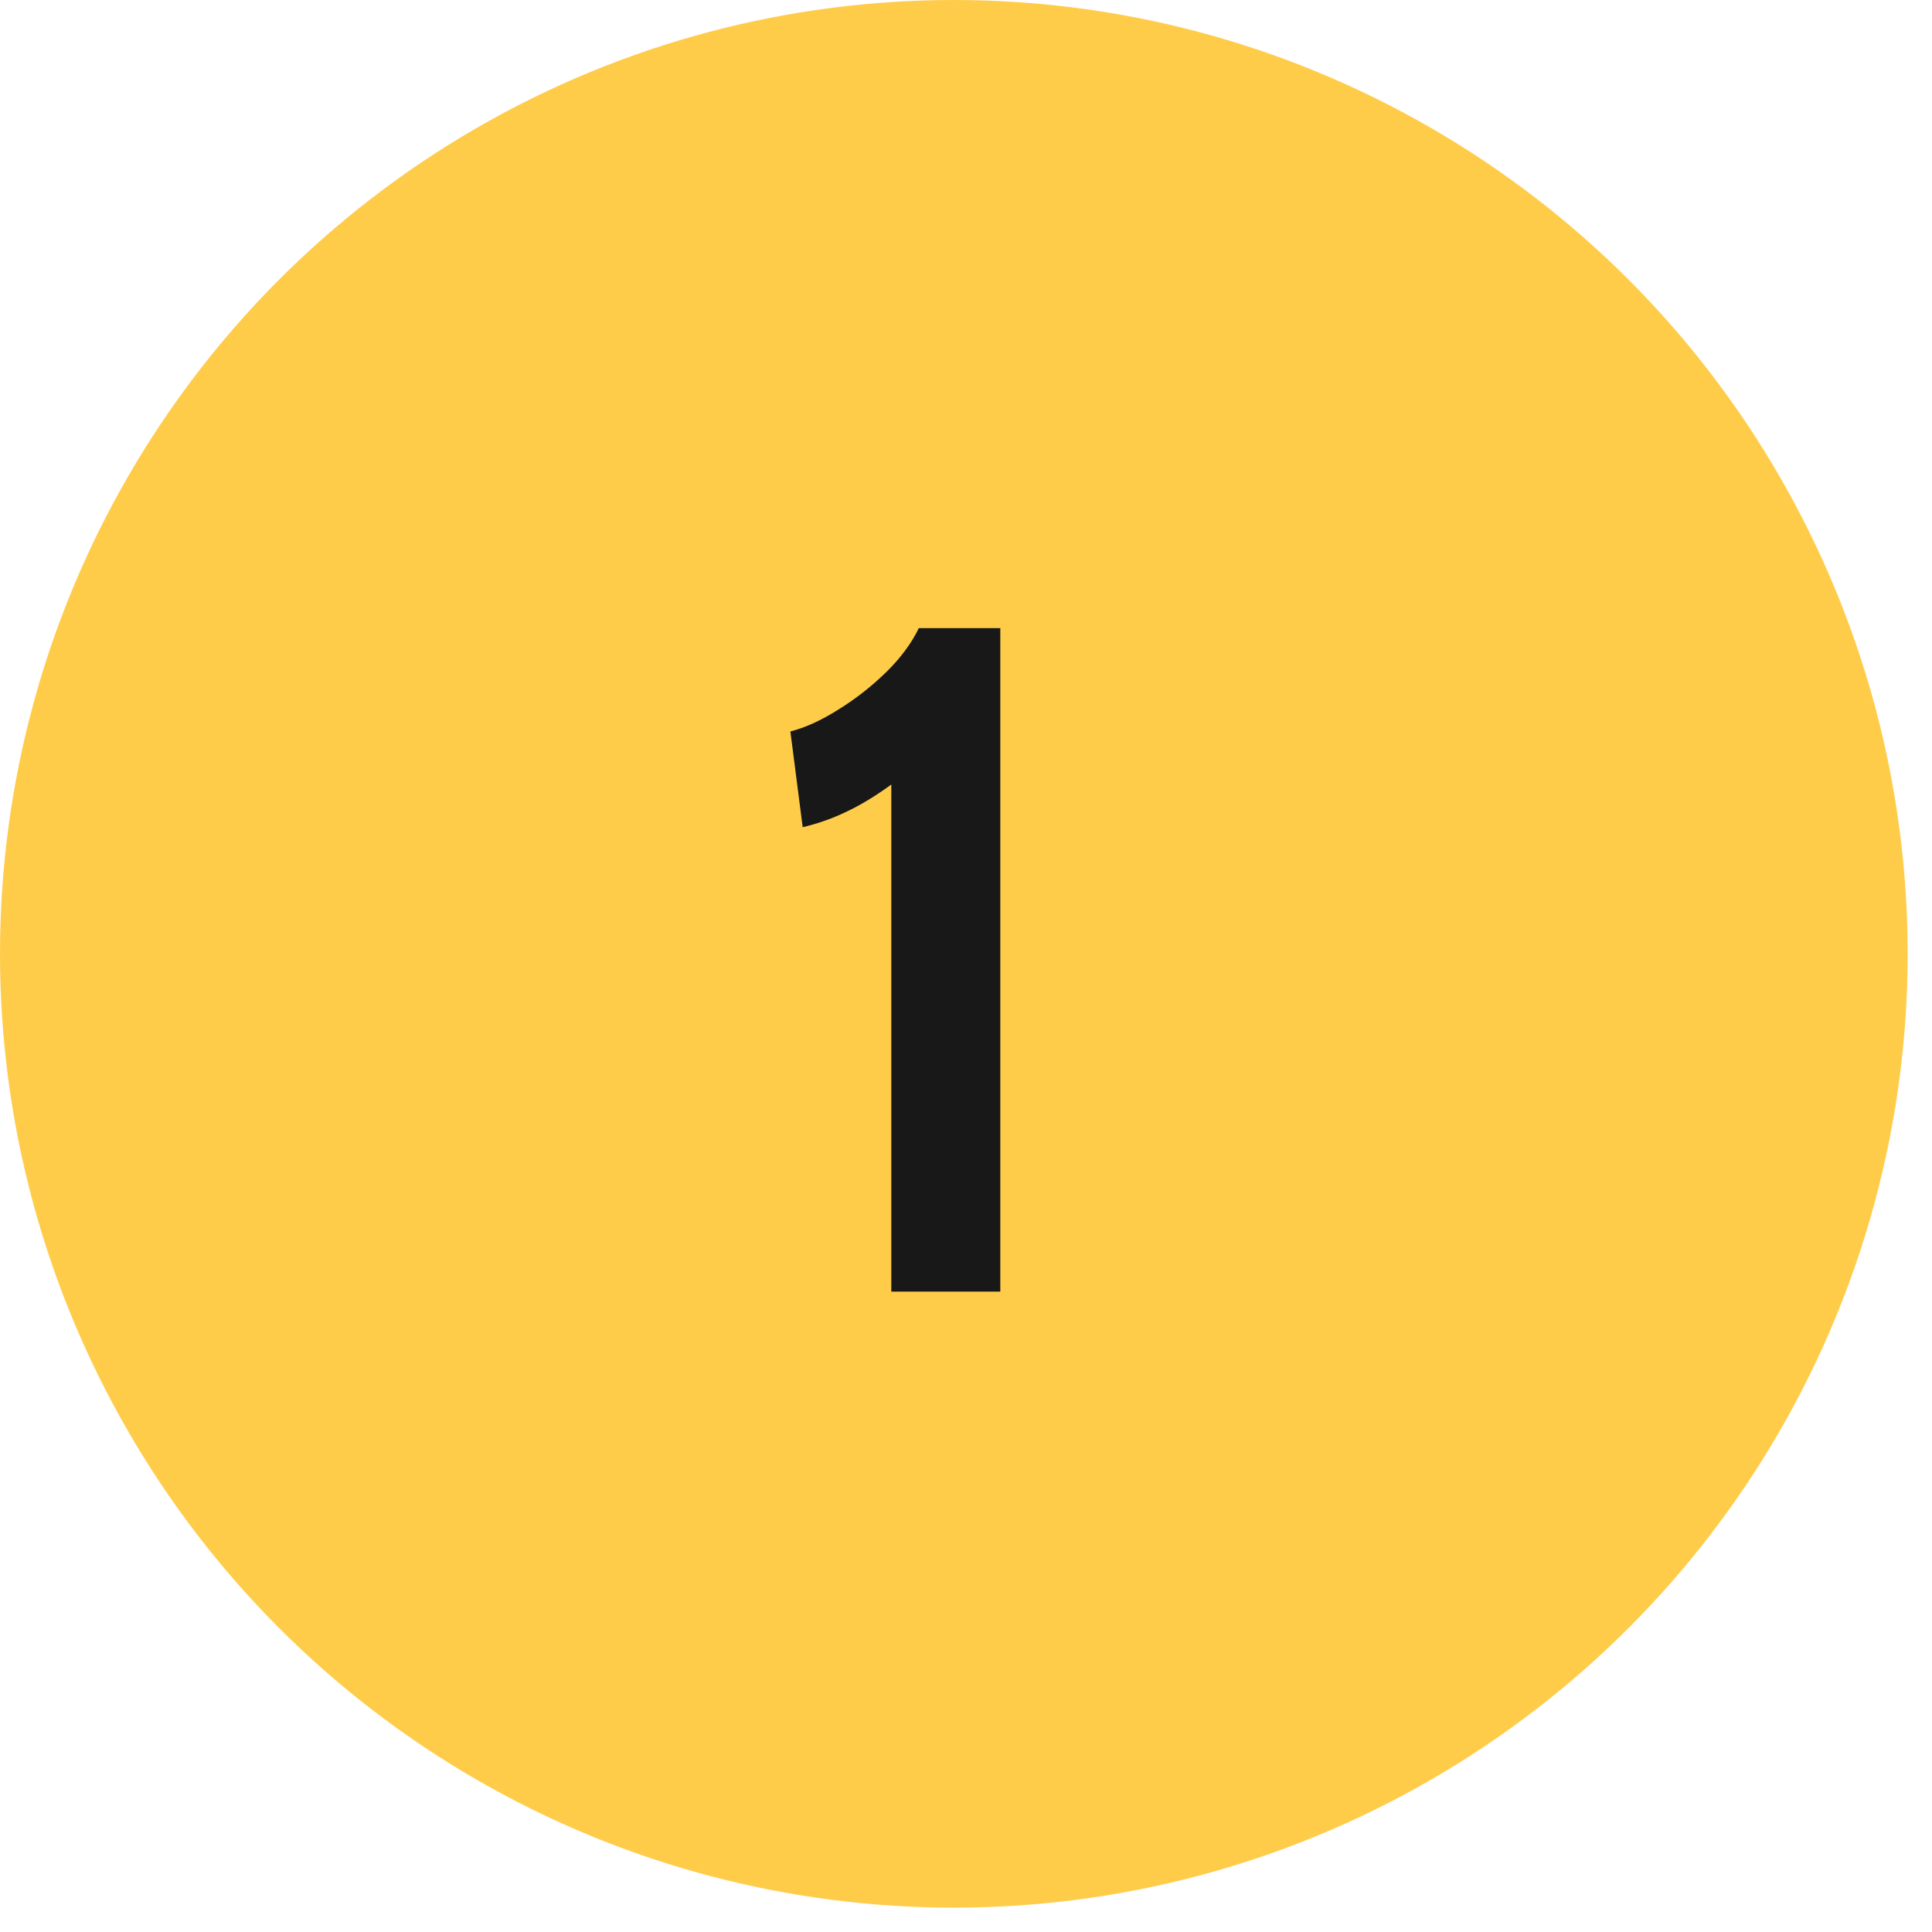 <svg width="53" height="53" viewBox="0 0 53 53" fill="none" xmlns="http://www.w3.org/2000/svg">
<circle cx="26.166" cy="26.166" r="26.166" fill="#FFCC4A"/>
<path d="M24.451 35.432V21.522C24.009 21.843 23.593 22.094 23.203 22.276C22.821 22.458 22.427 22.597 22.02 22.692L21.682 20.066C22.089 19.962 22.527 19.763 22.995 19.468C23.471 19.173 23.909 18.831 24.308 18.441C24.706 18.051 25.005 17.648 25.205 17.232H27.441V35.432H24.451Z" fill="#181818"/>
</svg>
